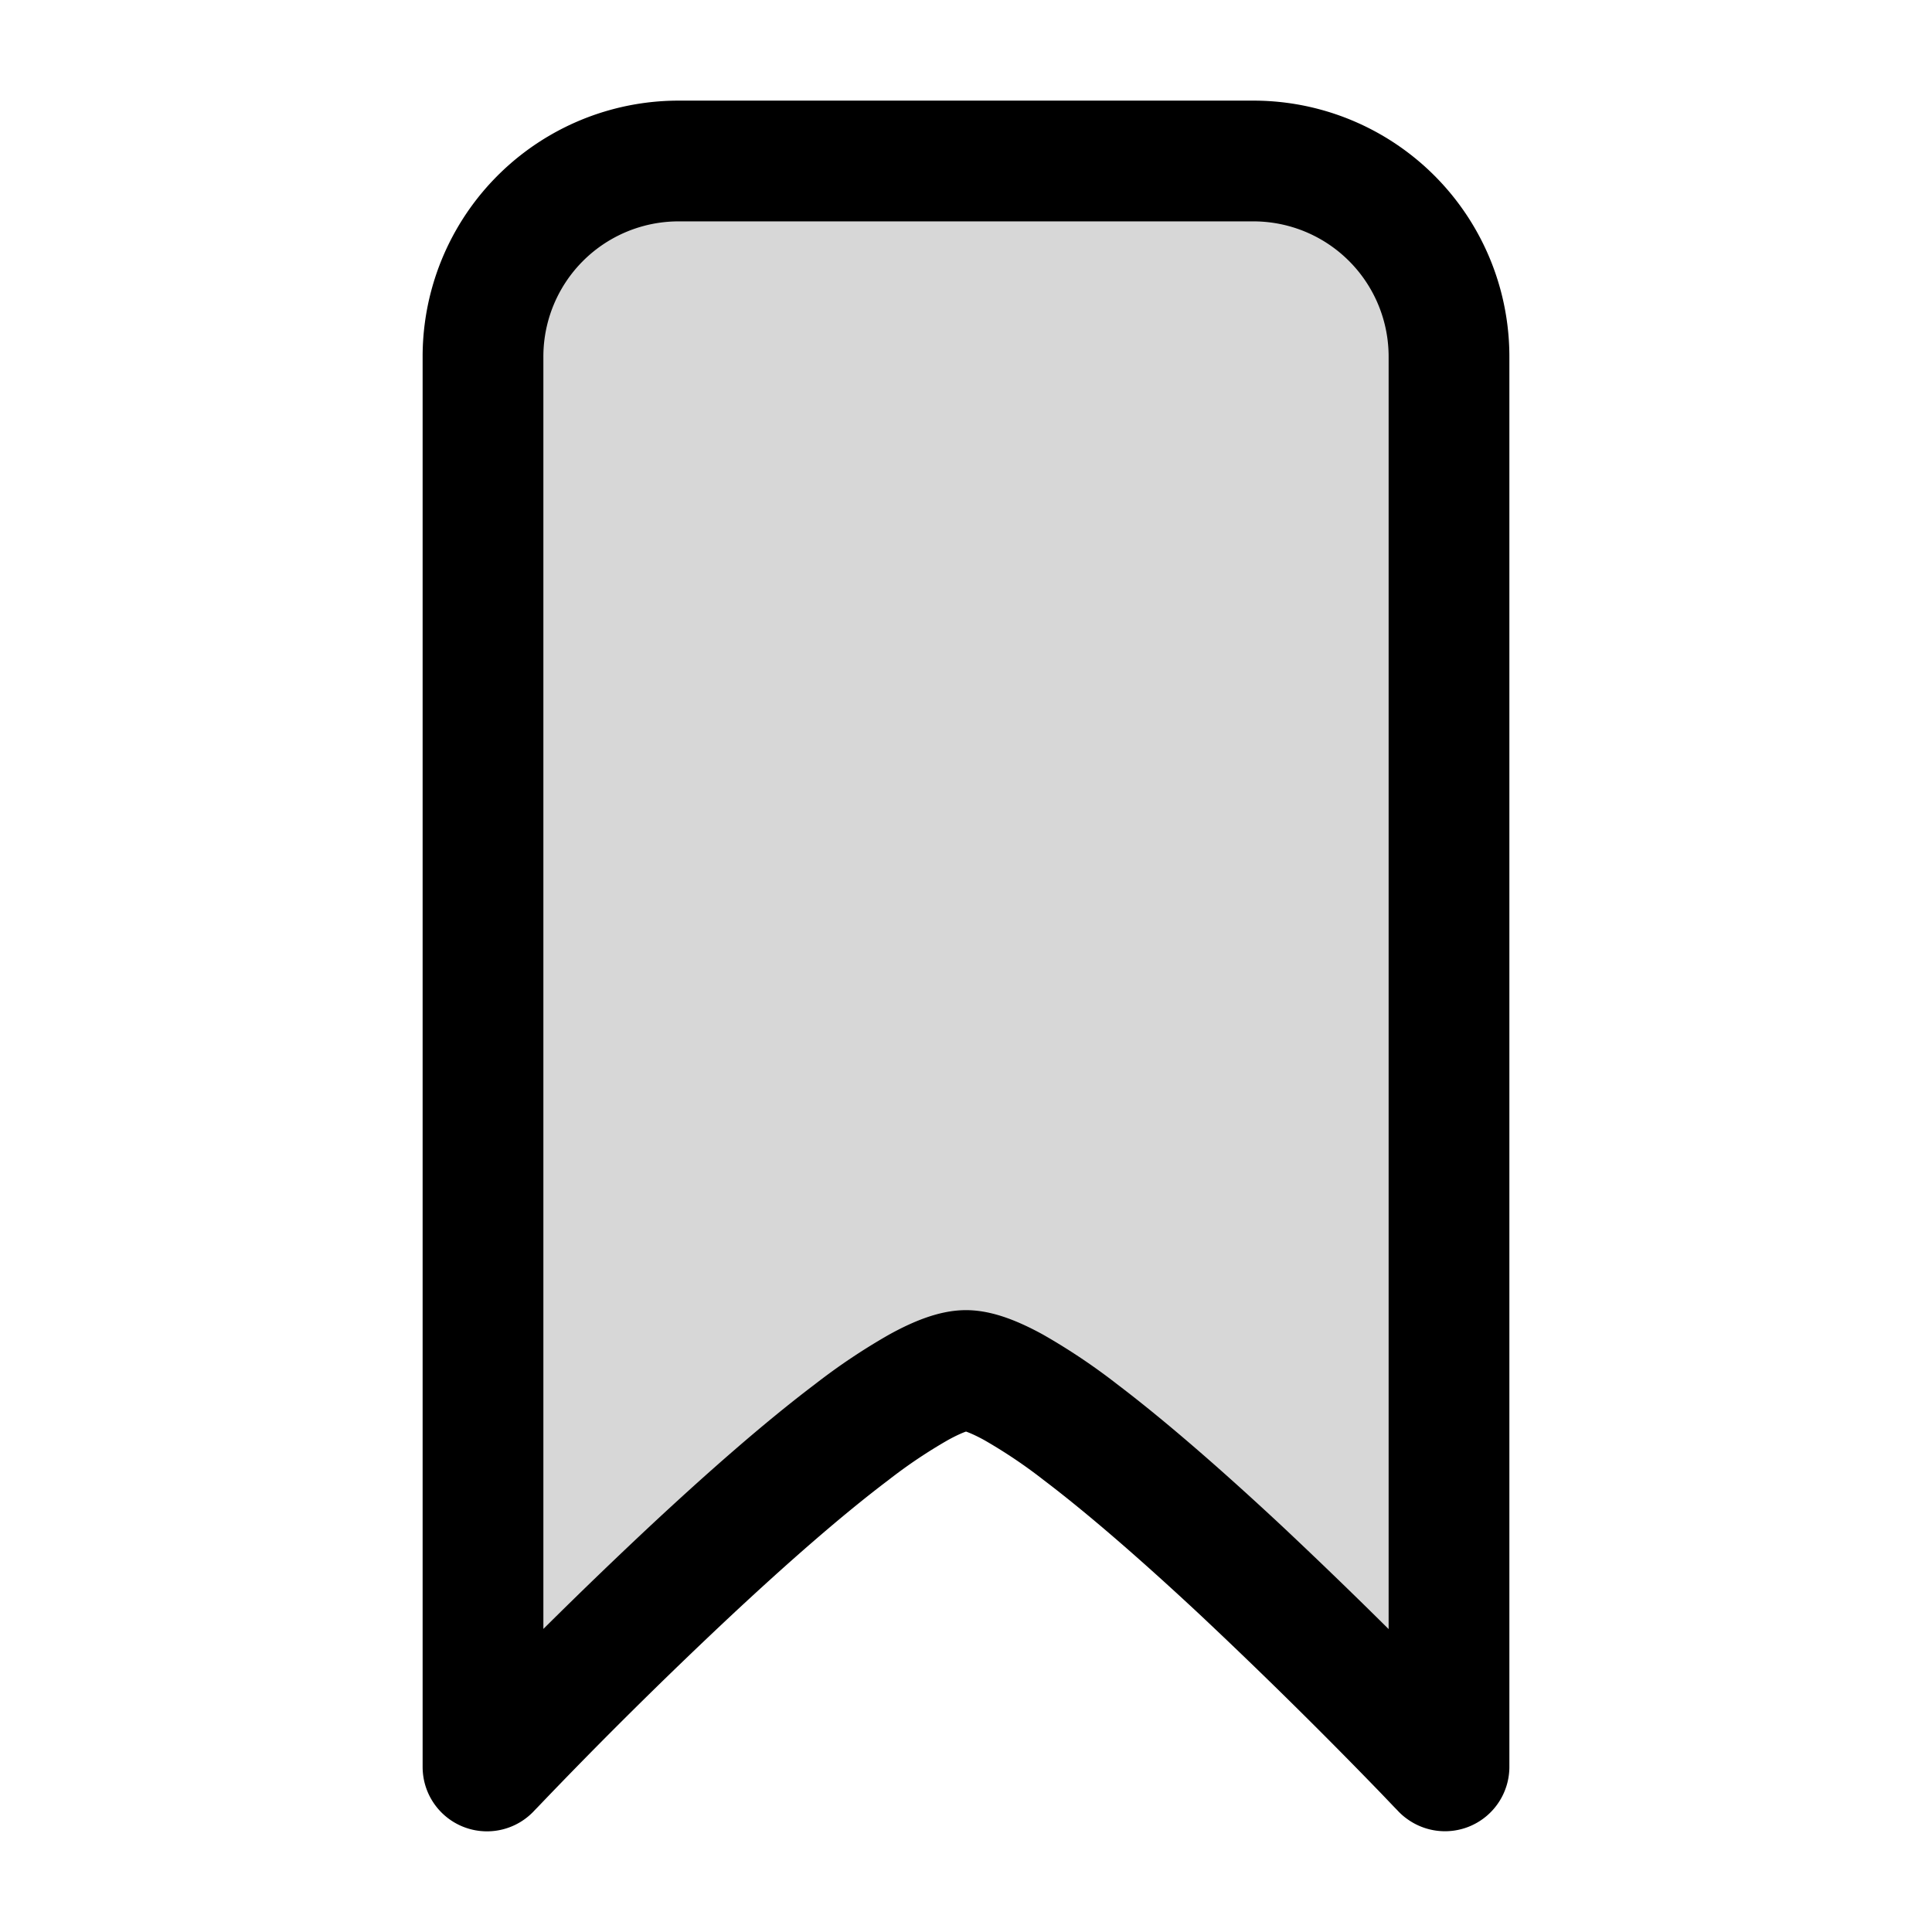 <svg xmlns="http://www.w3.org/2000/svg" width="3em" height="3em" viewBox="0 0 24 24"><g fill="none" clip-rule="evenodd"><path fill="currentColor" fill-opacity=".16" fill-rule="evenodd" d="M12 17.025c-.142 0-.341.072-.588.208a7 7 0 0 0-.835.56c-.614.464-1.317 1.085-1.983 1.706a62 62 0 0 0-2.455 2.43l-.04.041l-.013.014a.05.05 0 0 1-.055.012A.05.05 0 0 1 6 21.95V4.438A2.43 2.43 0 0 1 8.43 2h7.14A2.43 2.43 0 0 1 18 4.438V21.95a.05.05 0 0 1-.085.034h-.001l-.013-.014l-.04-.041l-.151-.158a67 67 0 0 0-2.304-2.272c-.666-.621-1.37-1.242-1.983-1.707a7 7 0 0 0-.835-.56c-.247-.135-.446-.207-.588-.207"/><path stroke="currentColor" stroke-linejoin="round" stroke-miterlimit="10" stroke-width="1.5" d="M12 17.025c-.142 0-.341.072-.588.208a7 7 0 0 0-.835.56c-.614.464-1.317 1.085-1.983 1.706a62 62 0 0 0-2.455 2.43l-.04.041l-.013.014a.05.05 0 0 1-.055.012A.05.05 0 0 1 6 21.95V4.438A2.43 2.43 0 0 1 8.43 2h7.14A2.43 2.43 0 0 1 18 4.438V21.95a.05.05 0 0 1-.085.034h-.001l-.013-.014l-.04-.041l-.151-.158a67 67 0 0 0-2.304-2.272c-.666-.621-1.37-1.242-1.983-1.707a7 7 0 0 0-.835-.56c-.247-.135-.446-.207-.588-.207Z"/></g></svg>